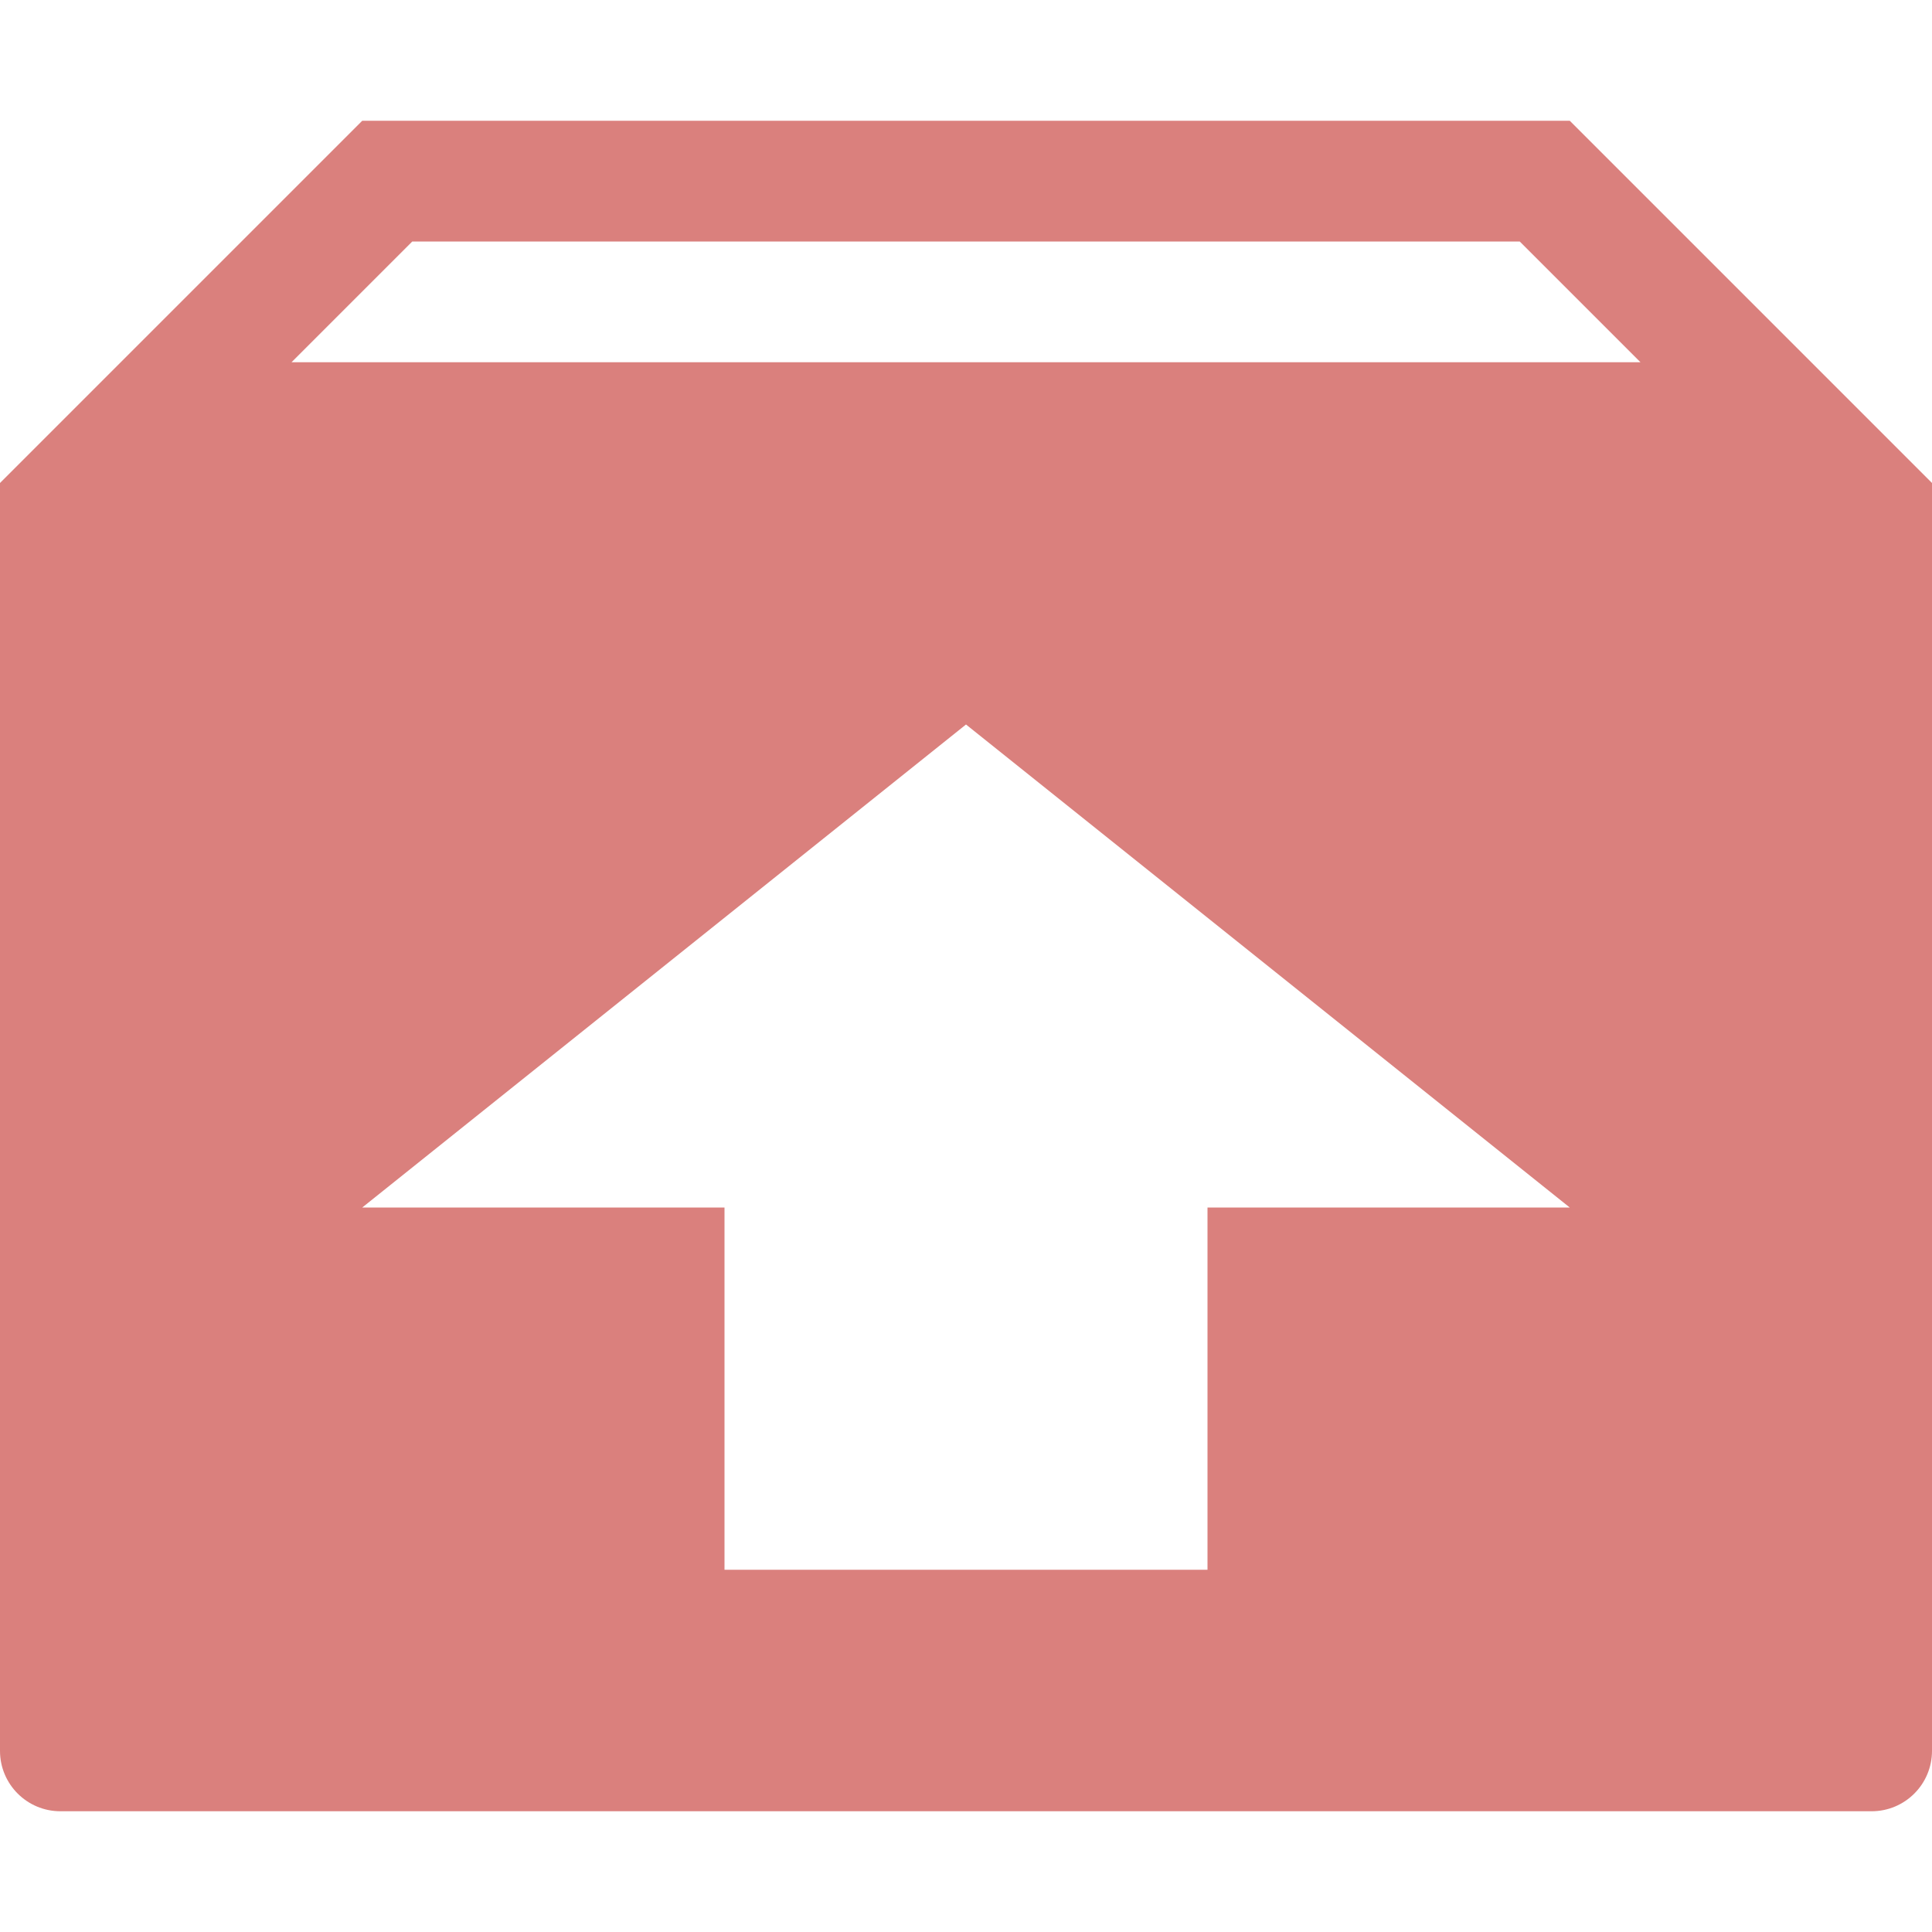 <?xml version="1.0" encoding="utf-8"?>
<!-- Generated by IcoMoon.io -->
<!DOCTYPE svg PUBLIC "-//W3C//DTD SVG 1.1//EN" "http://www.w3.org/Graphics/SVG/1.1/DTD/svg11.dtd">
<svg version="1.1" xmlns="http://www.w3.org/2000/svg" xmlns:xlink="http://www.w3.org/1999/xlink" width="128" height="128" viewBox="0 0 128 128">
<g>
</g>
	<path d="M104 8h-80l-24 24v84c0 2.209 1.791 4 4 4h120c2.209 0 4-1.791 4-4v-84l-24-24zM80 80v24h-32v-24h-24l40-32 40 32h-24zM19.314 24l8-8h73.372l8 8h-89.372z" fill="#da807d" />
</svg>
